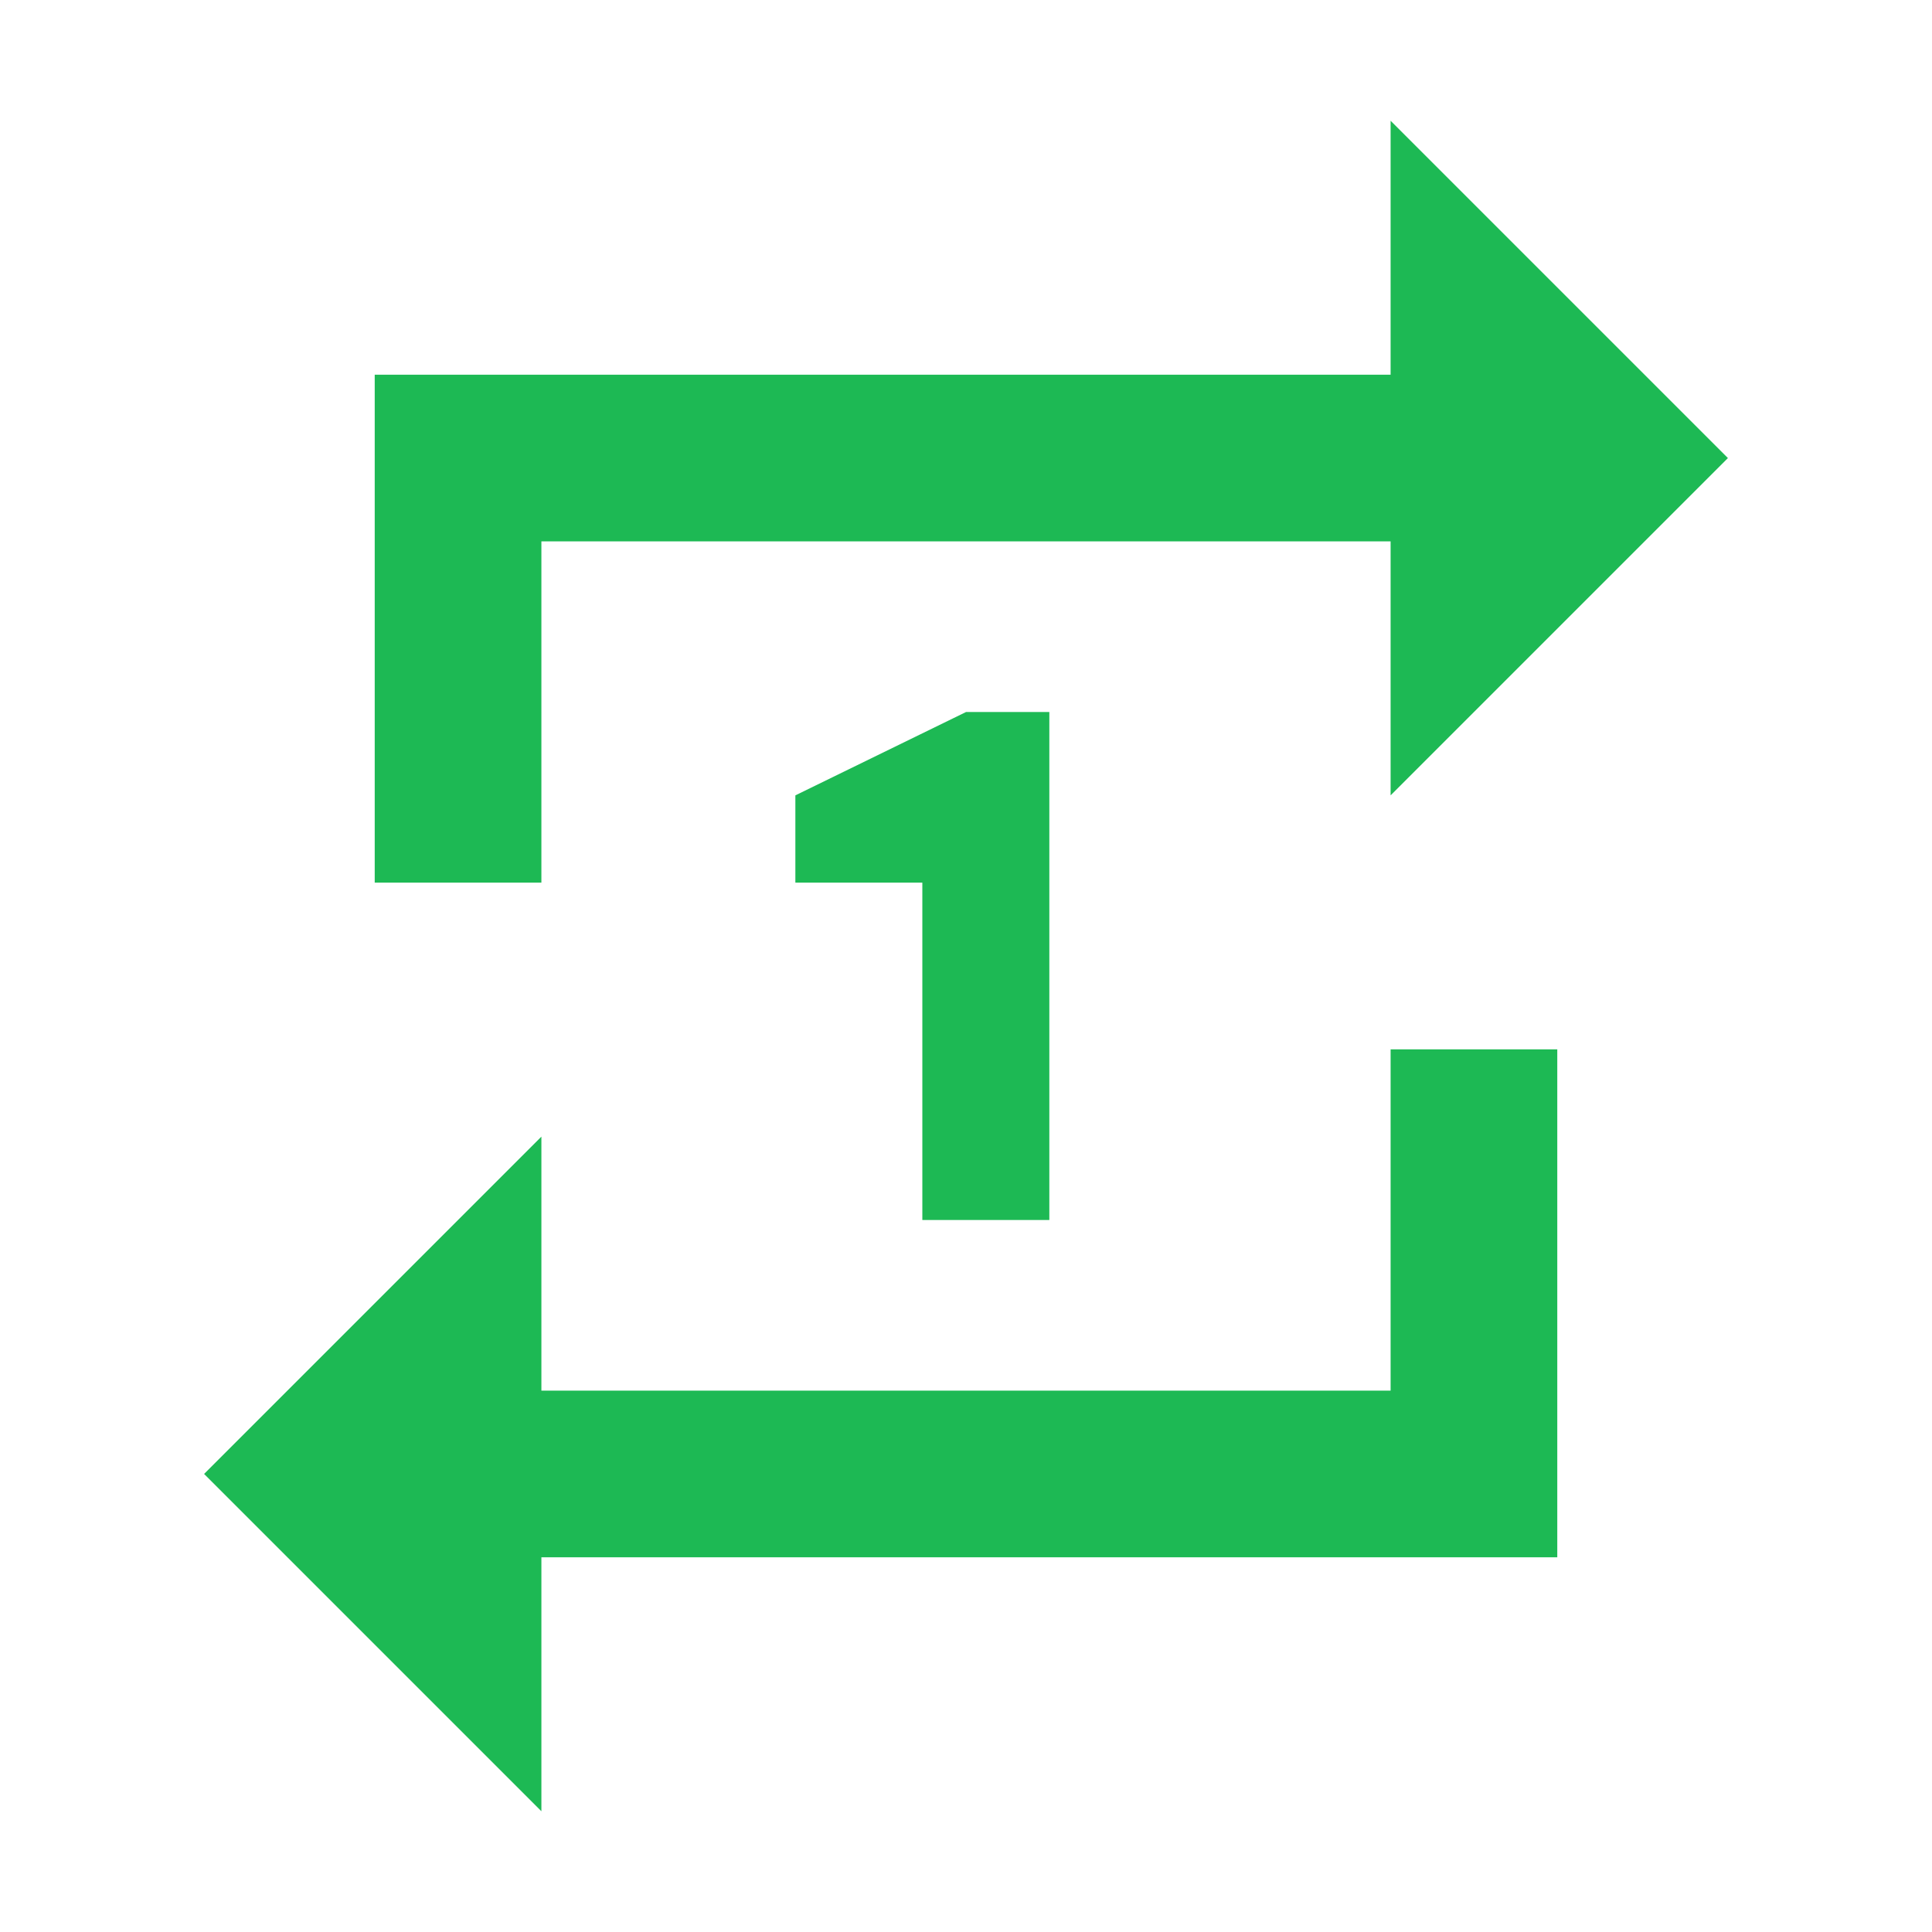 <?xml version="1.0" standalone="no"?><!DOCTYPE svg PUBLIC "-//W3C//DTD SVG 1.1//EN" "http://www.w3.org/Graphics/SVG/1.1/DTD/svg11.dtd"><svg class="icon" width="48px" height="48.00px" viewBox="0 0 1024 1024" version="1.1" xmlns="http://www.w3.org/2000/svg"><path d="M286.95 286.95h450.1v134.61l178.78-178.78L737.05 64v134.61H198.61v269.22h88.34V286.95z m450.1 450.1h-450.1V602.44L108.17 781.22 286.95 960V825.39h538.44V556.17h-88.34v180.88z m-180.88-90.44V377.39H512l-90.44 44.17v46.27h67.3v178.78h67.31z" fill="#1DB954" /></svg>